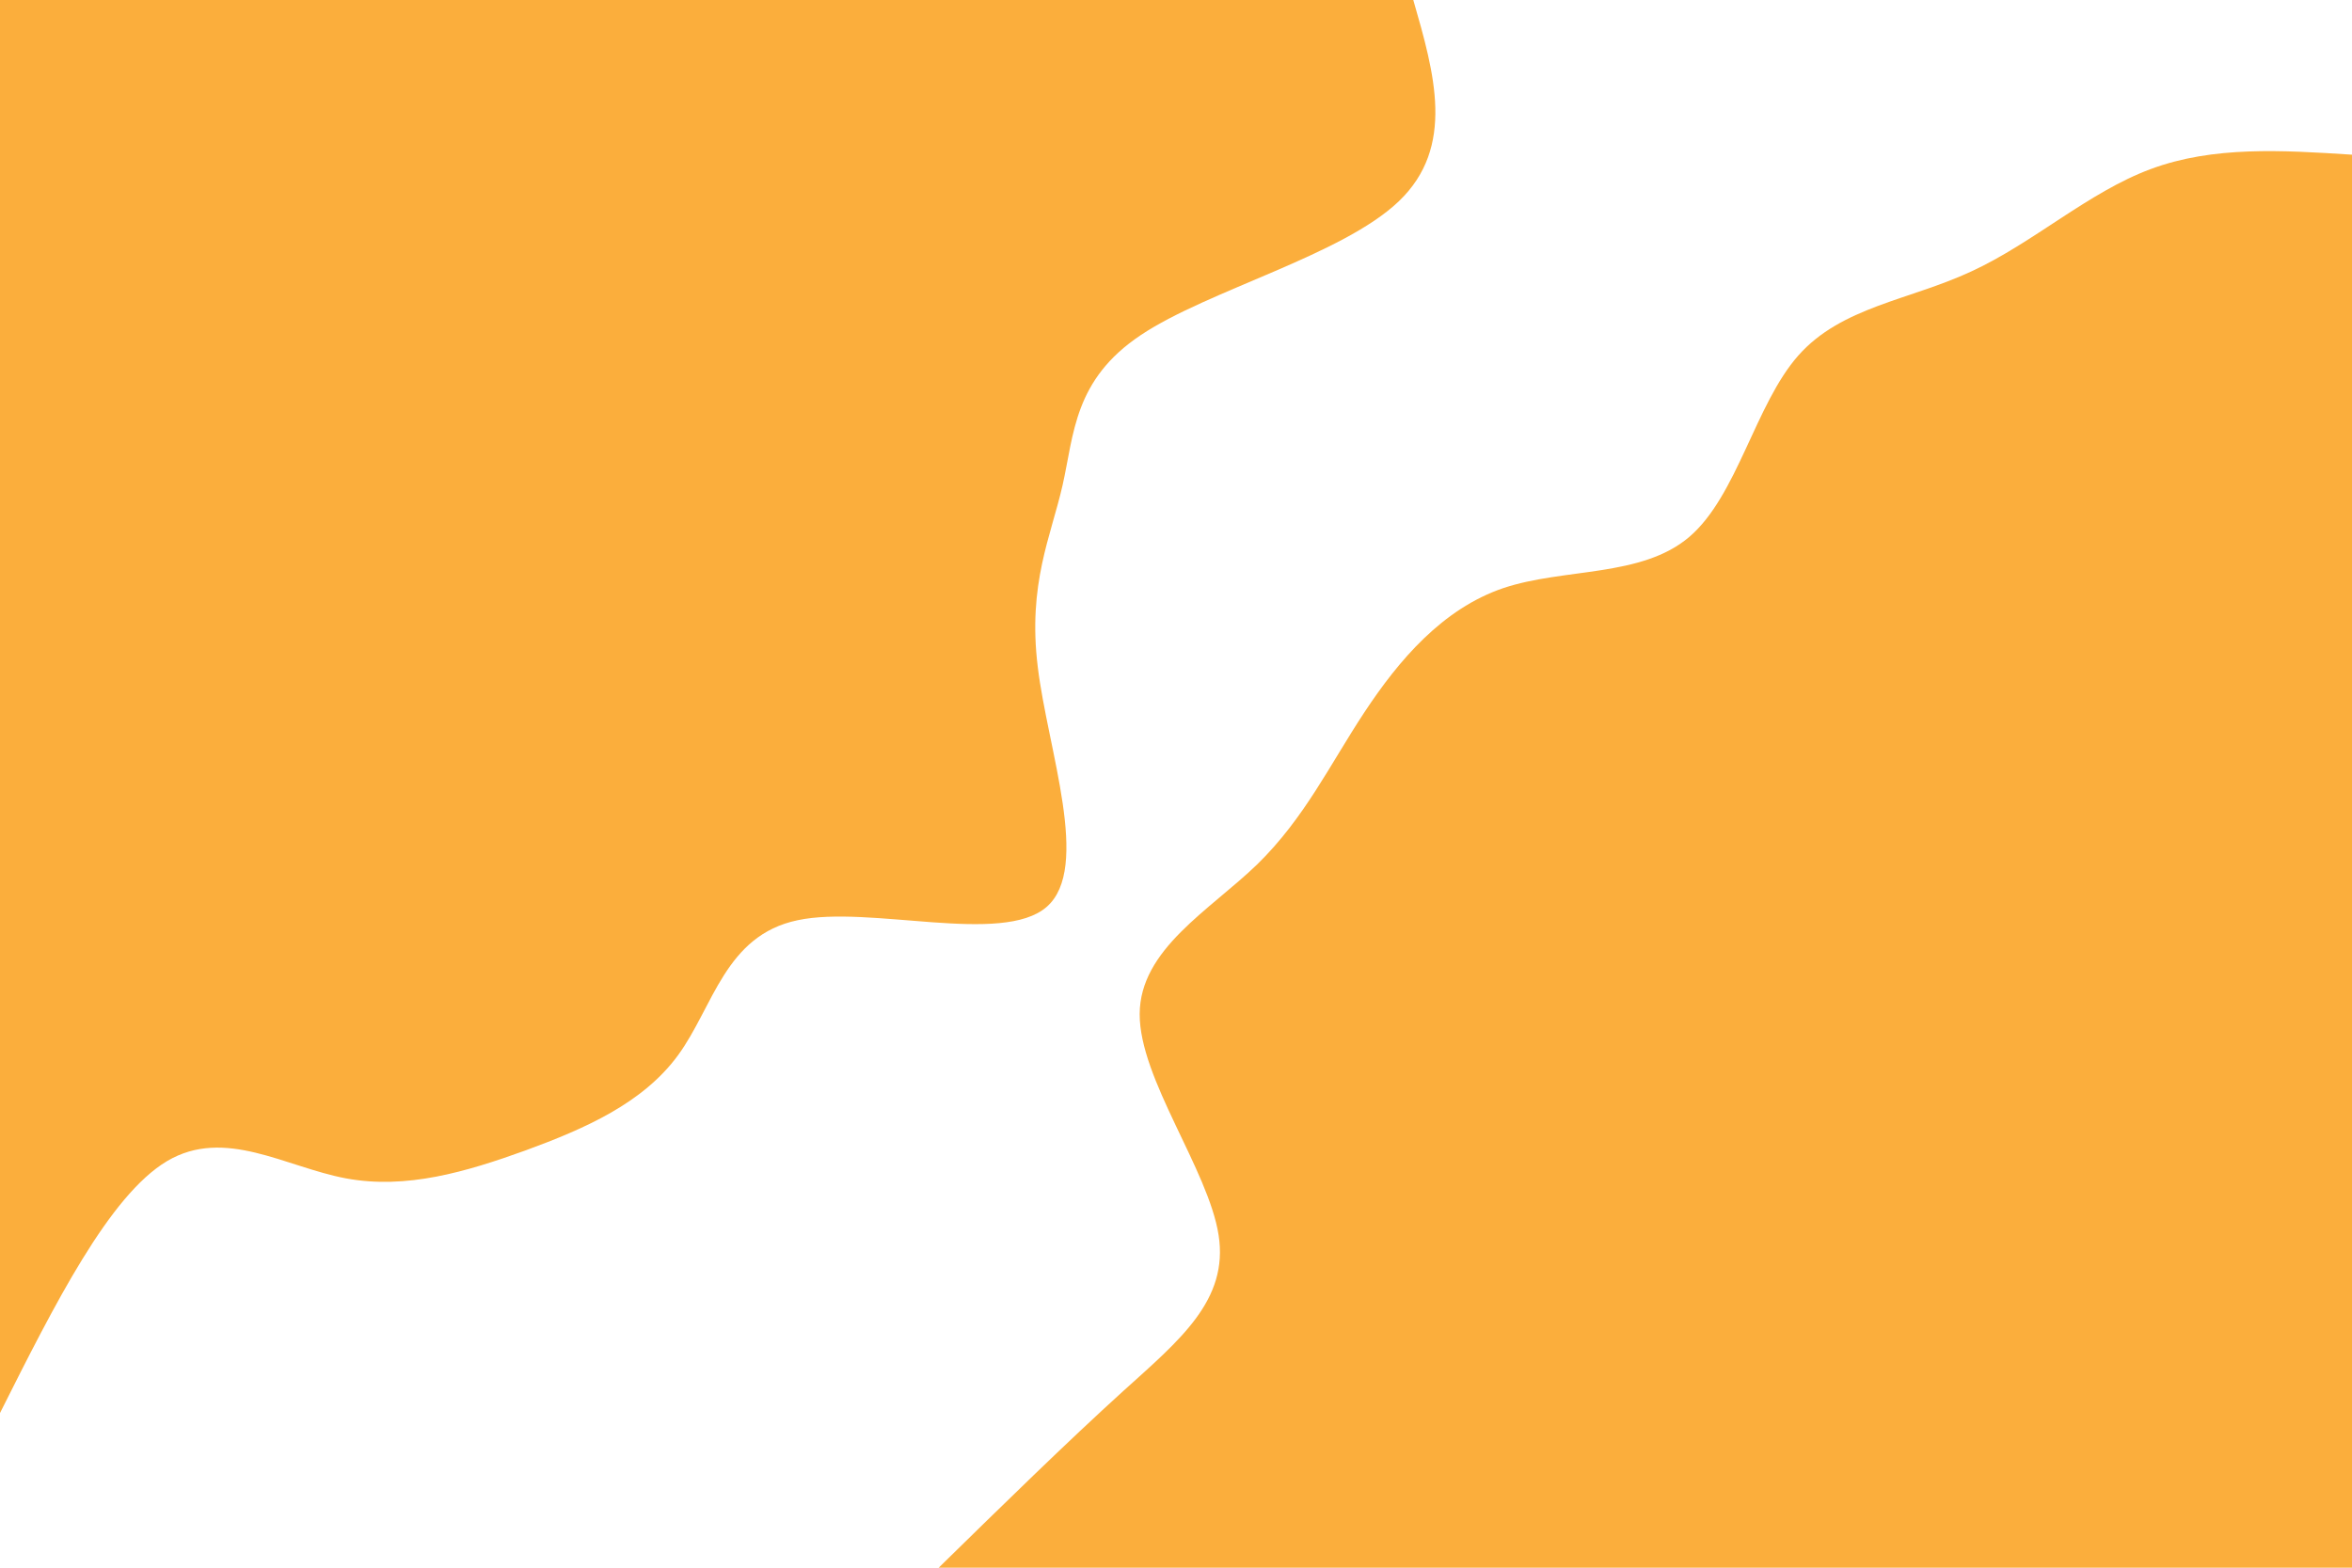 <svg id="visual" viewBox="0 0 900 600" width="900" height="600" xmlns="http://www.w3.org/2000/svg" xmlns:xlink="http://www.w3.org/1999/xlink" version="1.1"><rect x="0" y="0" width="900" height="600" fill="#FFFFFF"></rect><defs><linearGradient id="grad1_0" x1="33.3%" y1="100%" x2="100%" y2="0%"><stop offset="20%" stop-color="#ffffff" stop-opacity="1"></stop><stop offset="80%" stop-color="#ffffff" stop-opacity="1"></stop></linearGradient></defs><defs><linearGradient id="grad2_0" x1="0%" y1="100%" x2="66.7%" y2="0%"><stop offset="20%" stop-color="#ffffff" stop-opacity="1"></stop><stop offset="80%" stop-color="#ffffff" stop-opacity="1"></stop></linearGradient></defs><g transform="translate(900, 600)"><path d="M-540.8 0C-516.3 -24 -491.8 -48 -470.2 -67.6C-448.5 -87.2 -429.8 -102.4 -433.7 -127.3C-437.6 -152.3 -464 -187.1 -463.9 -211.9C-463.8 -236.7 -437.1 -251.6 -418.9 -269.2C-400.8 -286.9 -391.1 -307.4 -377.9 -327.4C-364.7 -347.4 -348 -367 -324.8 -374.9C-301.6 -382.7 -271.9 -378.9 -253.6 -394.5C-235.2 -410.2 -228.4 -445.2 -211.9 -463.9C-195.4 -482.6 -169.3 -485.1 -145.7 -496.1C-122 -507 -100.8 -526.5 -77 -535.3C-53.1 -544.2 -26.6 -542.5 0 -540.8L0 0Z" fill="#FBAE3C"></path></g><g transform="translate(0, 0)"><path d="M540.8 0C548.9 28.1 557 56.2 535.3 77C513.7 97.7 462.2 111.1 436.6 128.2C410.9 145.3 411 166.2 406.6 185.7C402.2 205.2 393.2 223.4 397.1 255.2C400.9 286.9 417.6 332.2 400.5 347.1C383.5 361.9 332.8 346.3 305.2 352.2C277.5 358 273 385.3 259.5 403.8C246 422.3 223.7 432 201.1 440.3C178.4 448.5 155.5 455.3 132.4 451C109.3 446.7 86 431.3 63.9 444.4C41.8 457.6 20.9 499.2 0 540.8L0 0Z" fill="#FBAE3C"></path></g></svg>